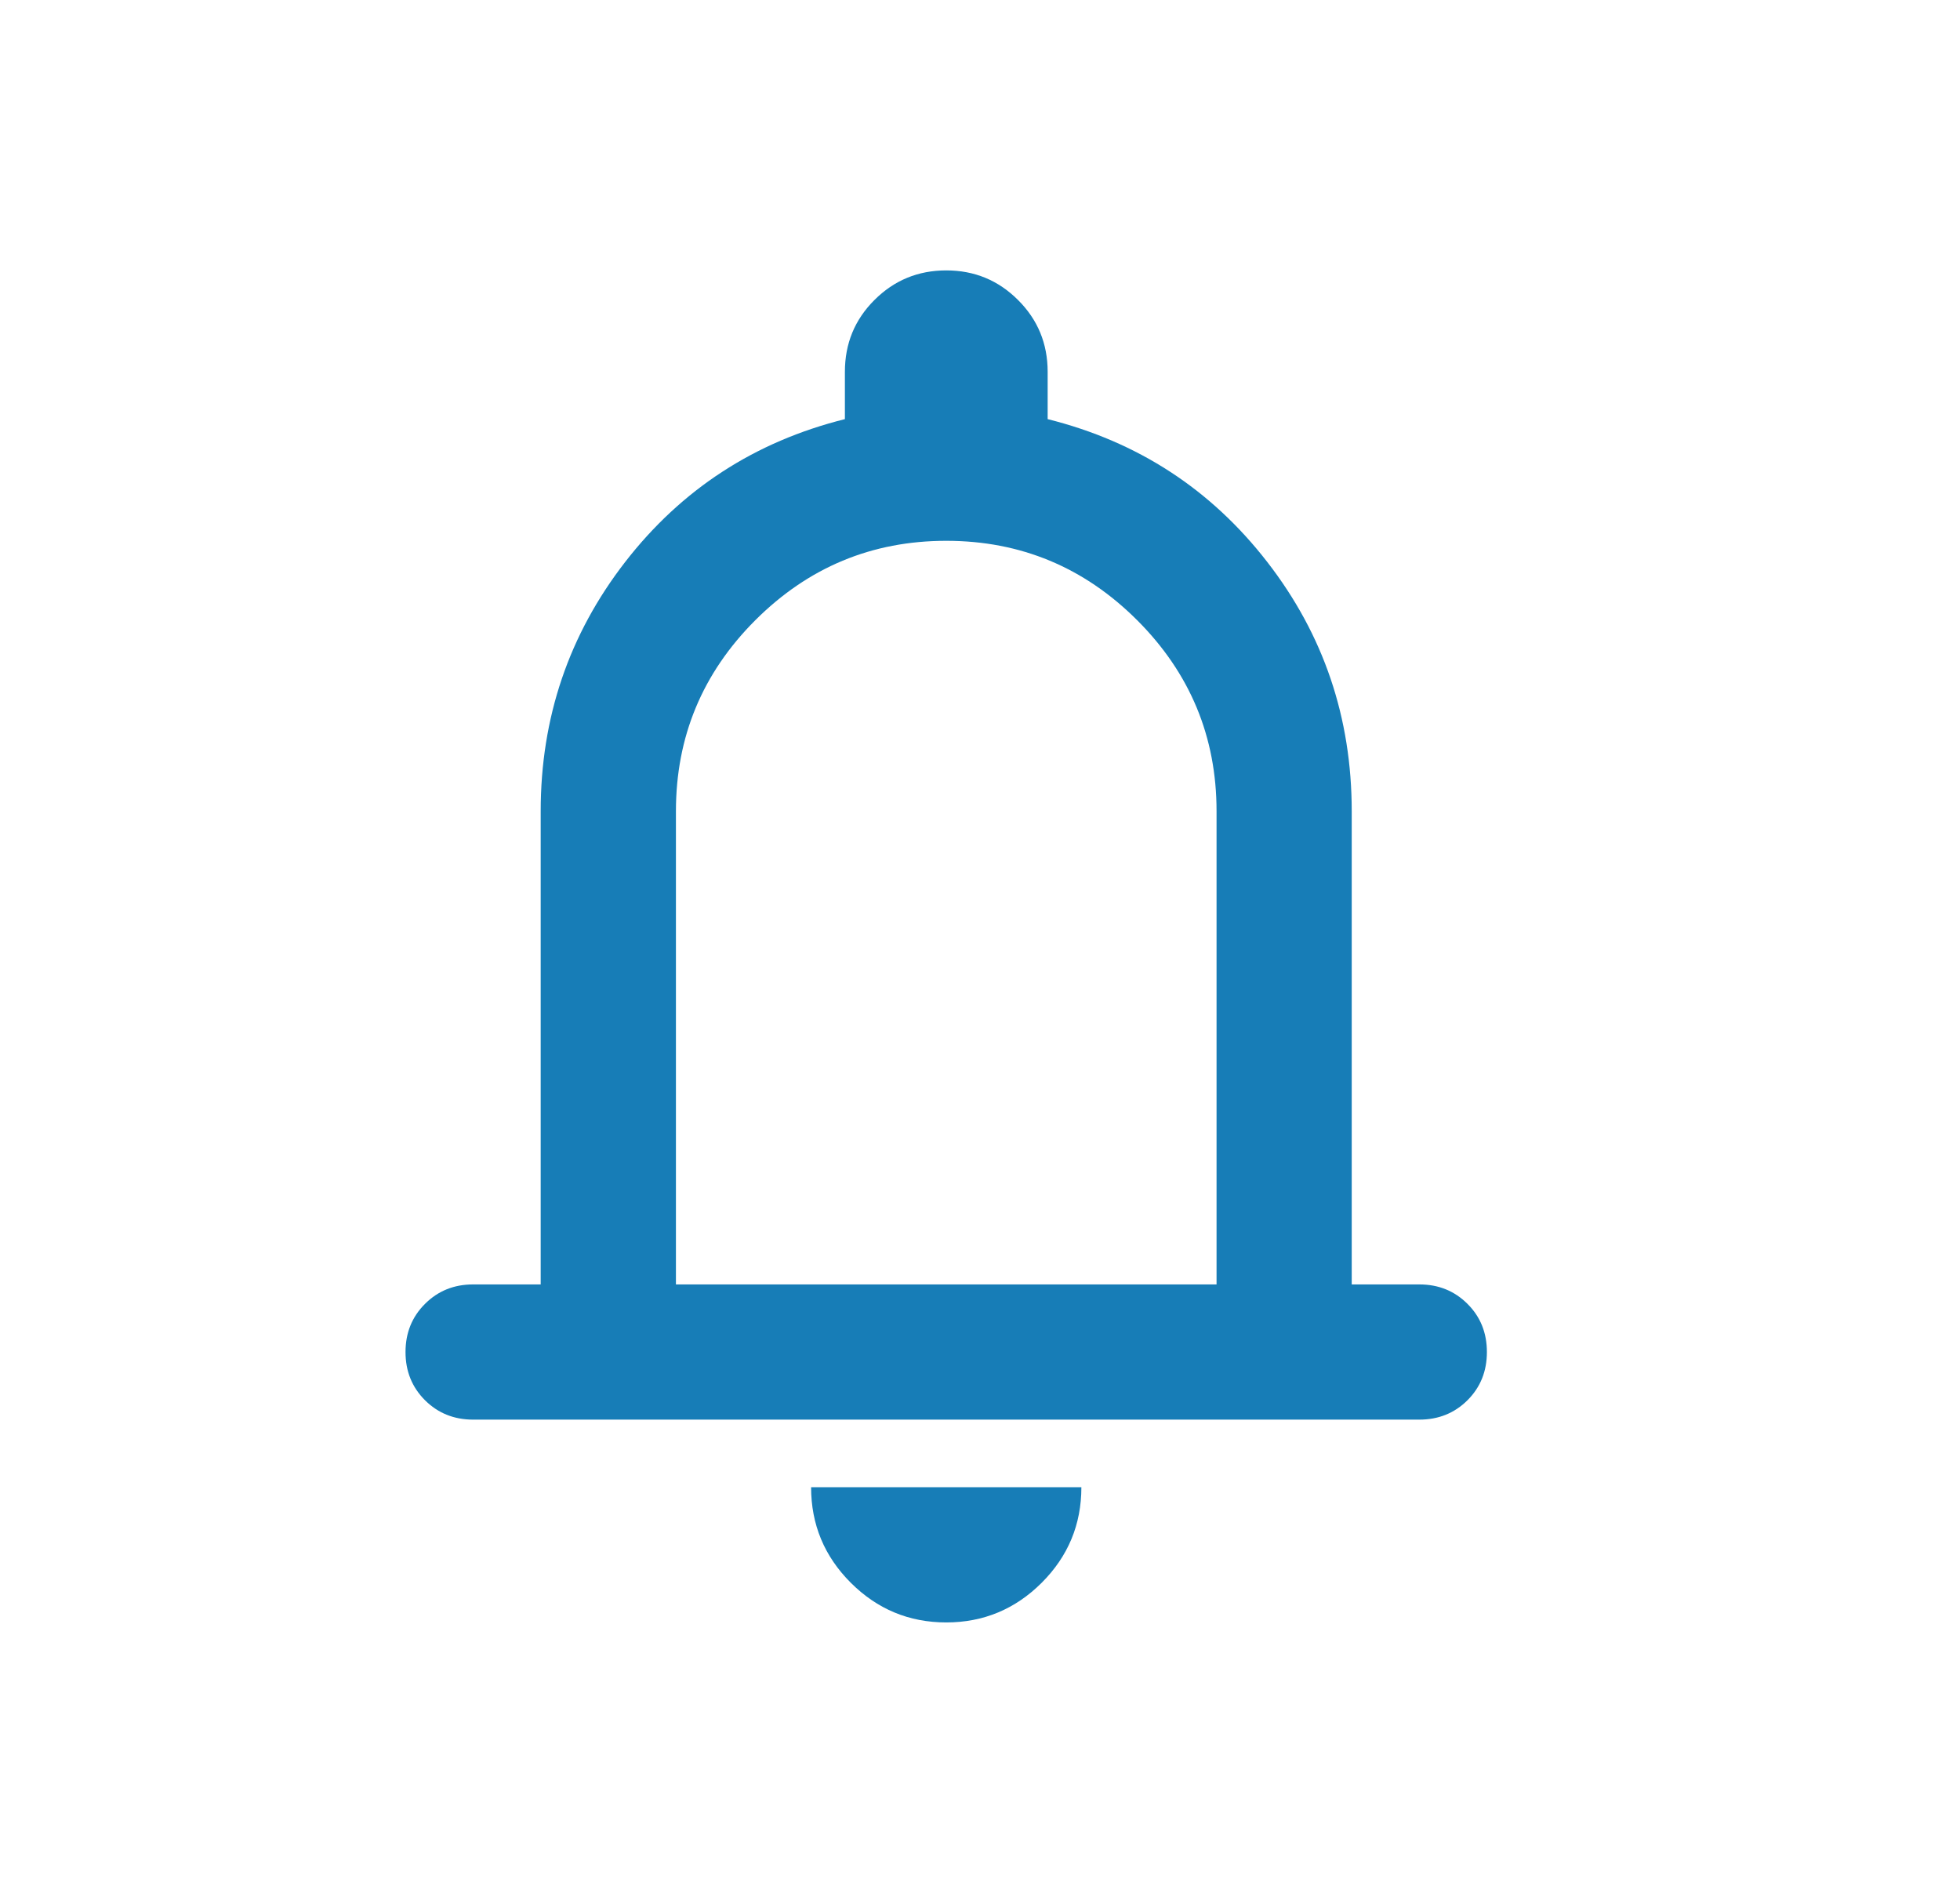 <svg width="29" height="28" viewBox="0 0 29 28" fill="none" xmlns="http://www.w3.org/2000/svg">
<mask id="mask0_3048_2674" style="mask-type:alpha" maskUnits="userSpaceOnUse" x="0" y="0" width="29" height="28">
<rect x="0.1" width="28" height="28" fill="#D9D9D9"/>
</mask>
<g mask="url(#mask0_3048_2674)">
<path d="M7 21C6.717 21 6.48 20.904 6.288 20.713C6.096 20.521 6 20.284 6 20C6 19.717 6.096 19.479 6.288 19.288C6.48 19.096 6.717 19 7 19H8V12C8 10.617 8.417 9.388 9.25 8.313C10.084 7.238 11.167 6.533 12.501 6.2V5.5C12.501 5.083 12.646 4.729 12.938 4.438C13.23 4.146 13.584 4 14.001 4C14.417 4 14.771 4.146 15.063 4.438C15.355 4.729 15.501 5.083 15.501 5.5V6.2C16.834 6.533 17.917 7.238 18.75 8.313C19.584 9.388 20 10.617 20 12V19H21C21.284 19 21.521 19.096 21.713 19.288C21.905 19.479 22 19.717 22 20C22 20.284 21.905 20.521 21.713 20.713C21.521 20.904 21.284 21 21 21H7ZM14.001 24C13.45 24 12.98 23.804 12.588 23.413C12.196 23.021 12.001 22.55 12.001 22H16C16 22.55 15.805 23.021 15.413 23.413C15.021 23.804 14.55 24 14.001 24ZM10.001 19H18V12C18 10.9 17.609 9.958 16.826 9.175C16.042 8.392 15.101 8 14.001 8C12.9 8 11.959 8.392 11.175 9.175C10.392 9.958 10.001 10.9 10.001 12V19Z" fill="#177DB7"/>
</g>
</svg>
